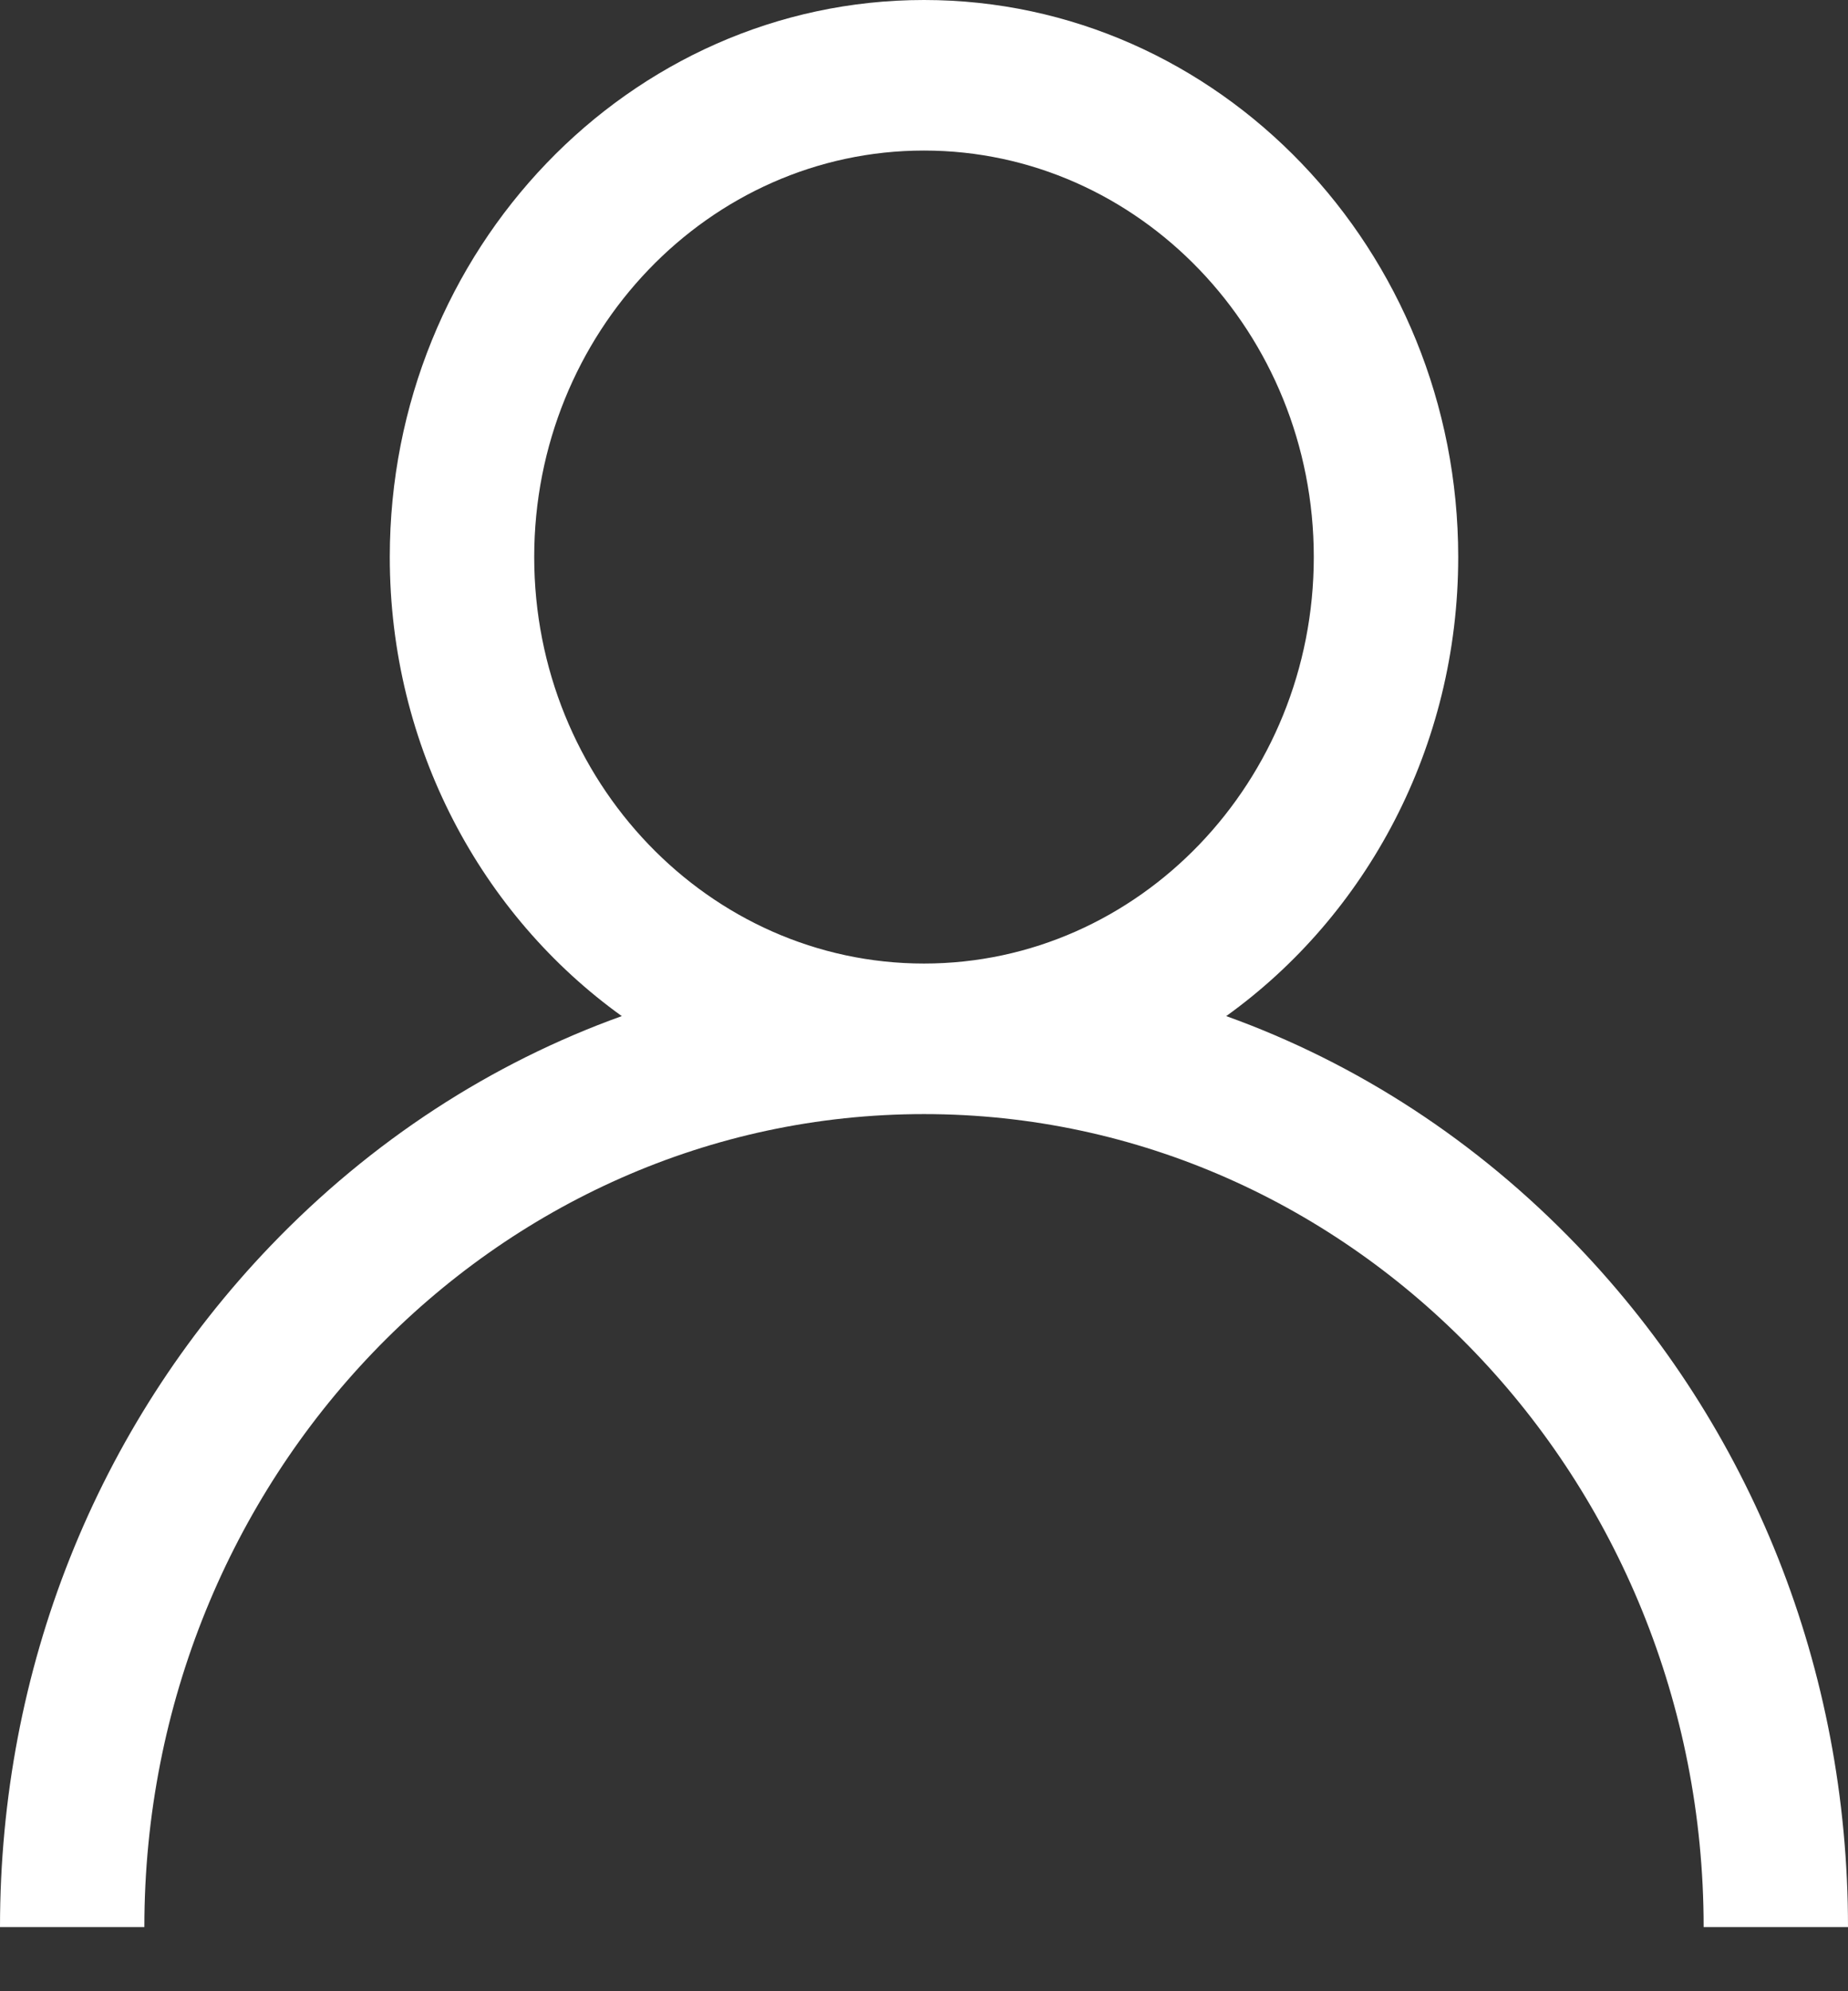 <svg width="26" height="28" viewBox="0 0 26 28" fill="none" xmlns="http://www.w3.org/2000/svg">
<rect x="0" y="0" width="26" height="28" fill="#333333" stroke="none"/>
<path d="M22.192 17.517C20.776 16.042 19.091 14.949 17.252 14.288C19.222 12.874 20.516 10.508 20.516 7.833C20.516 3.514 17.144 0 13 0C8.856 0 5.484 3.514 5.484 7.833C5.484 10.508 6.778 12.874 8.748 14.288C6.909 14.949 5.224 16.042 3.808 17.517C1.352 20.077 0 23.479 0 27.098H2.031C2.031 20.794 6.952 15.666 13 15.666C19.048 15.666 23.969 20.794 23.969 27.098H26C26 23.479 24.648 20.077 22.192 17.517ZM13 13.549C9.976 13.549 7.516 10.985 7.516 7.833C7.516 4.681 9.976 2.117 13 2.117C16.024 2.117 18.484 4.681 18.484 7.833C18.484 10.985 16.024 13.549 13 13.549Z" fill="white"/>
</svg>
